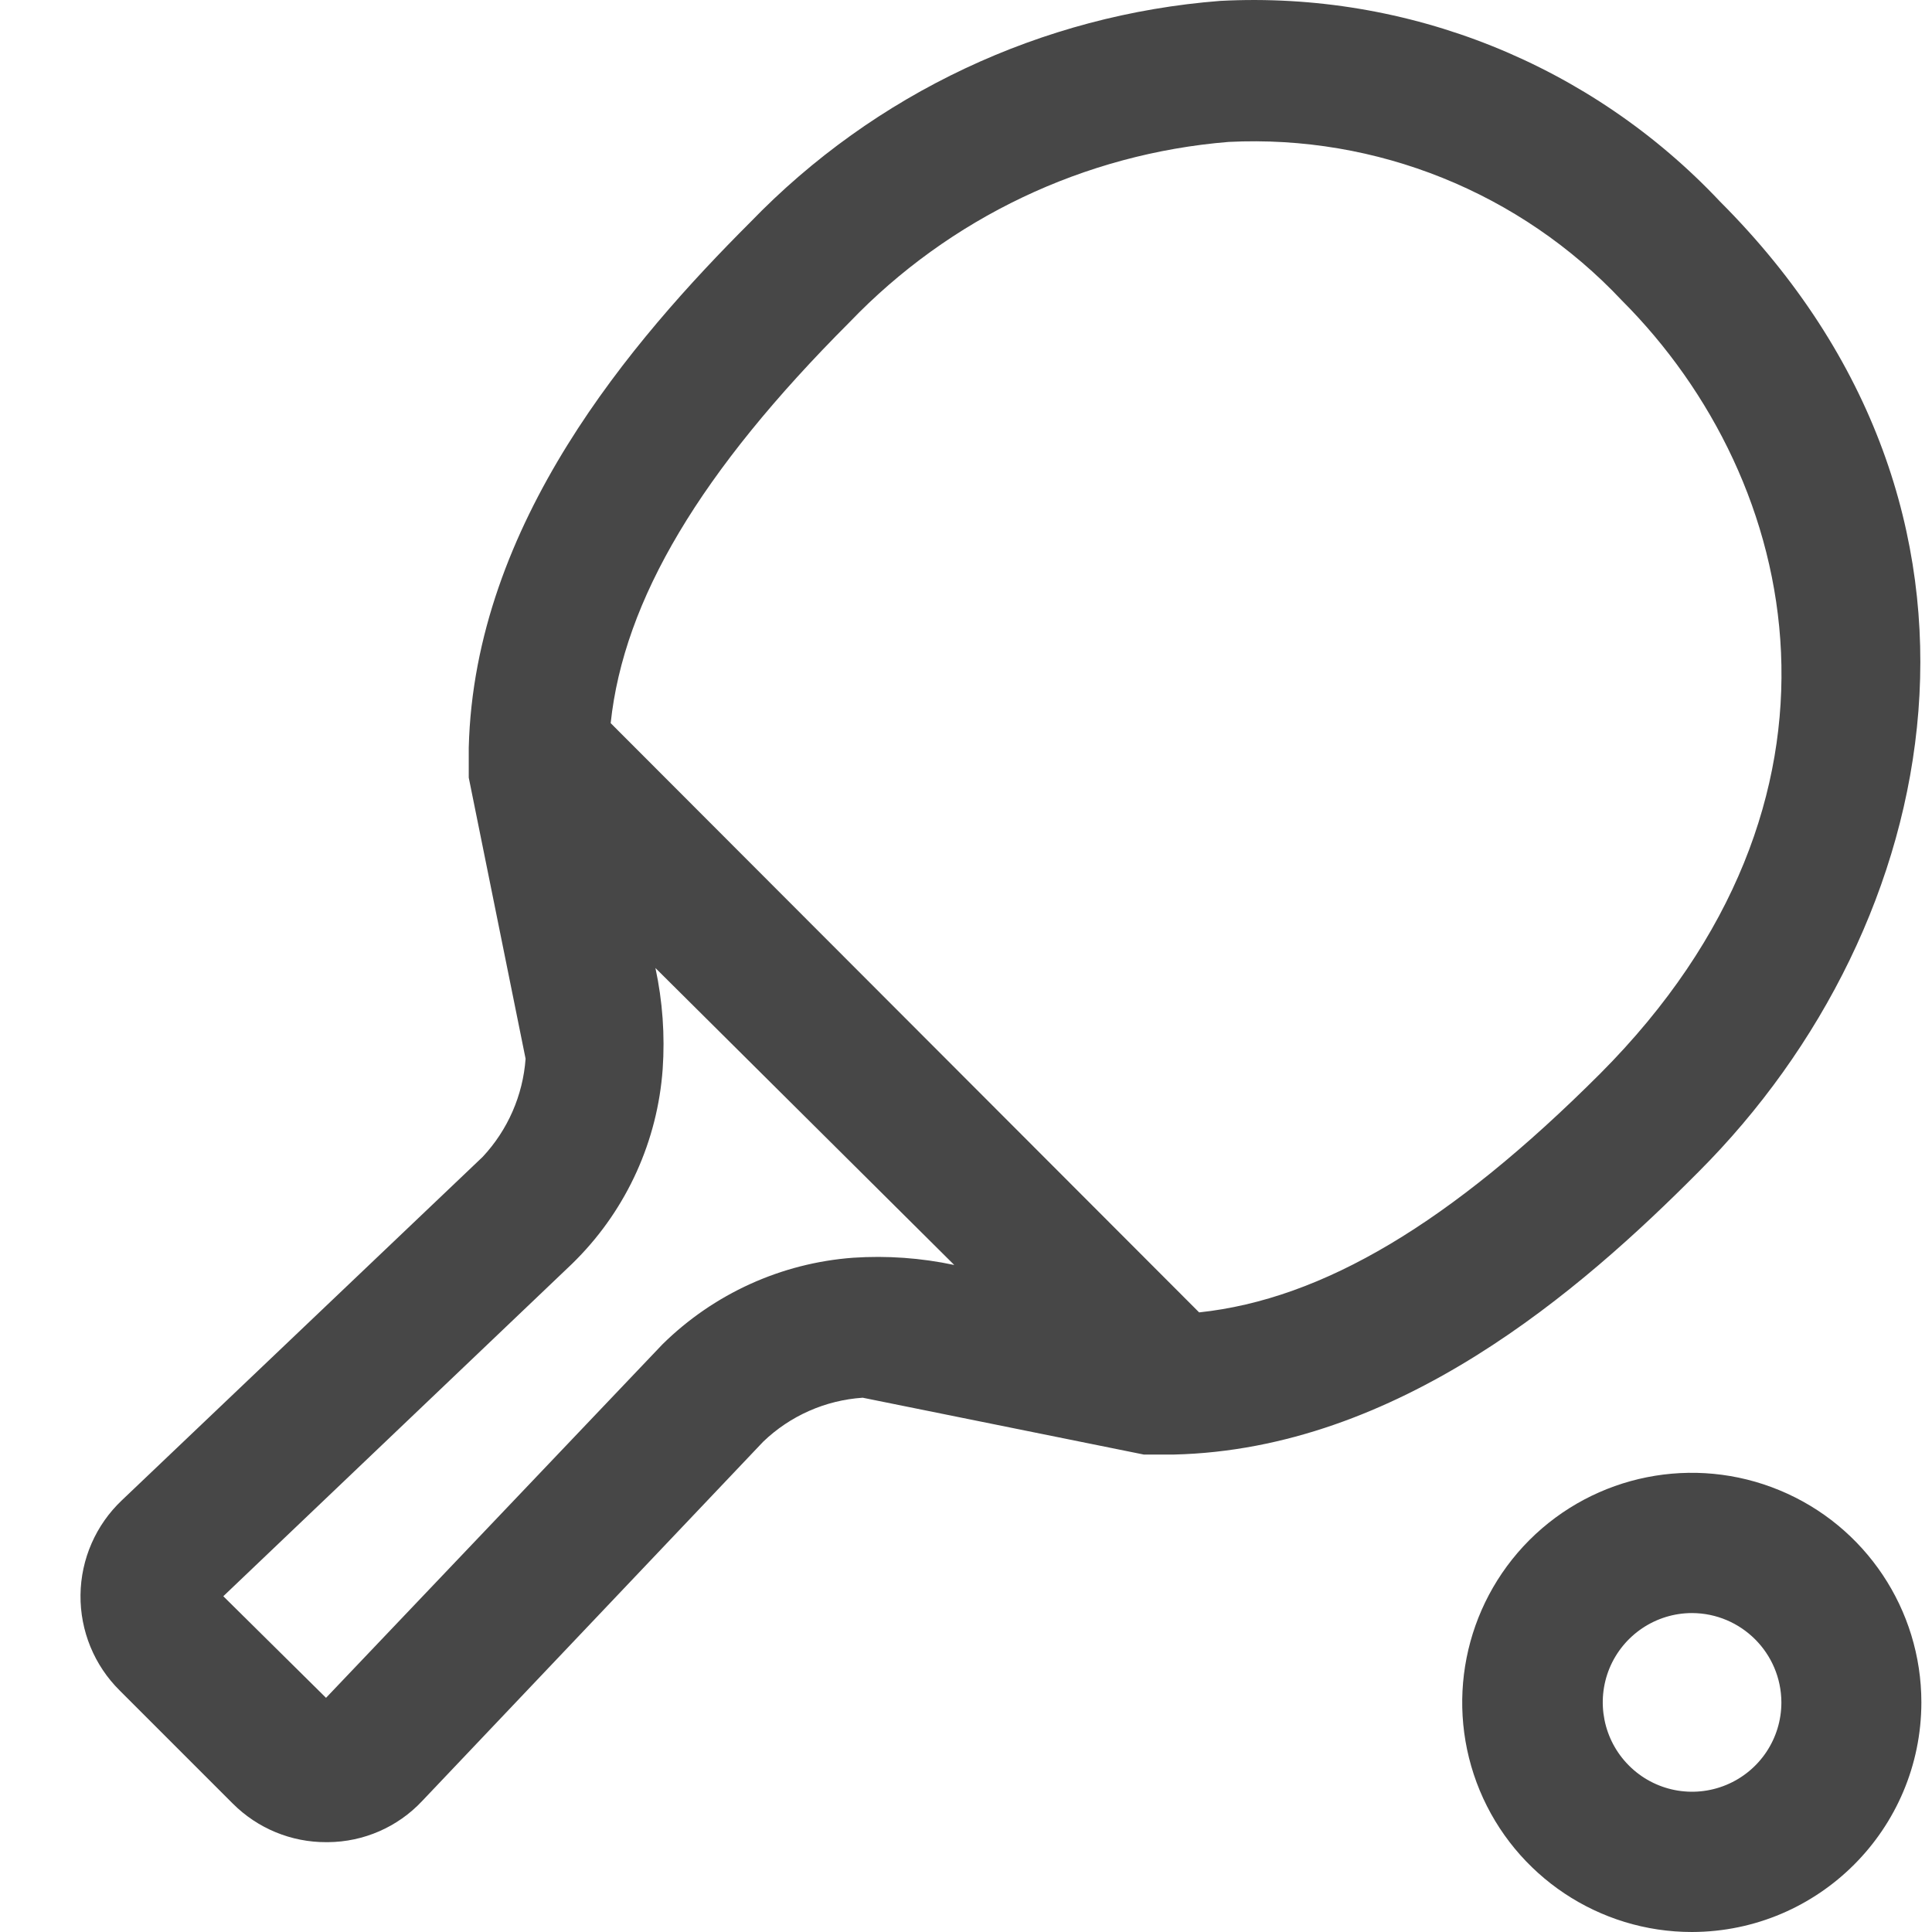 <?xml version="1.0" encoding="UTF-8"?>
<svg width="24px" height="24px" viewBox="0 0 24 24" version="1.1" xmlns="http://www.w3.org/2000/svg" xmlns:xlink="http://www.w3.org/1999/xlink">
    <title>Icon/Outline/gameroom-outline</title>
    <g id="Icon/Outline/gameroom-outline" stroke="none" stroke-width="1" fill="none" fill-rule="evenodd">
        <g id="Group" transform="translate(1, 0)" fill="#474747" fill-rule="nonzero">
            <g id="Outline">
                <path d="M13.209,18.069 L13.582,18.069 C16.368,18.003 18.64,16.027 20.099,14.558 C23.161,11.496 24.234,6.371 20.366,2.503 C18.764,0.801 16.494,-0.111 14.159,0.011 C11.942,0.183 9.866,1.161 8.321,2.76 C6.855,4.226 4.893,6.501 4.823,9.287 L4.823,9.66 L5.529,13.152 C5.496,13.607 5.308,14.037 4.996,14.371 L0.515,18.636 C0.191,18.942 0.005,19.367 0,19.813 C-0.005,20.259 0.171,20.688 0.488,21.001 L1.891,22.404 C2.199,22.713 2.618,22.886 3.054,22.884 L3.074,22.884 C3.517,22.881 3.94,22.697 4.243,22.374 L8.481,17.909 C8.816,17.587 9.254,17.394 9.717,17.363 L13.209,18.069 Z M9.598,15.624 C8.705,15.69 7.866,16.072 7.229,16.7 L3.05,21.091 L1.774,19.829 L6.106,15.7 L6.166,15.64 C6.79,15.006 7.168,14.169 7.232,13.281 C7.261,12.861 7.231,12.438 7.142,12.025 L10.854,15.714 C10.441,15.626 10.018,15.596 9.598,15.624 L9.598,15.624 Z M18.877,13.338 C17.024,15.191 15.432,16.14 13.896,16.303 L6.586,8.983 C6.749,7.451 7.702,5.855 9.554,4.002 C10.797,2.706 12.472,1.909 14.262,1.763 C16.1,1.671 17.886,2.391 19.147,3.732 C21.392,5.978 22.265,9.94 18.877,13.338 Z" id="Shape"></path>
                <path d="M20.019,24 C18.866,24.001 17.825,23.307 17.382,22.242 C16.94,21.176 17.183,19.949 17.998,19.132 C18.814,18.316 20.041,18.071 21.107,18.513 C22.173,18.954 22.868,19.994 22.868,21.148 C22.866,22.721 21.593,23.996 20.019,24 Z M20.019,20.038 C19.571,20.038 19.166,20.309 18.994,20.723 C18.823,21.138 18.918,21.615 19.235,21.932 C19.552,22.25 20.029,22.345 20.444,22.173 C20.859,22.001 21.129,21.597 21.129,21.148 C21.127,20.536 20.631,20.04 20.019,20.038 L20.019,20.038 Z" id="Shape"></path>
            </g>
        </g>
    </g>
</svg>